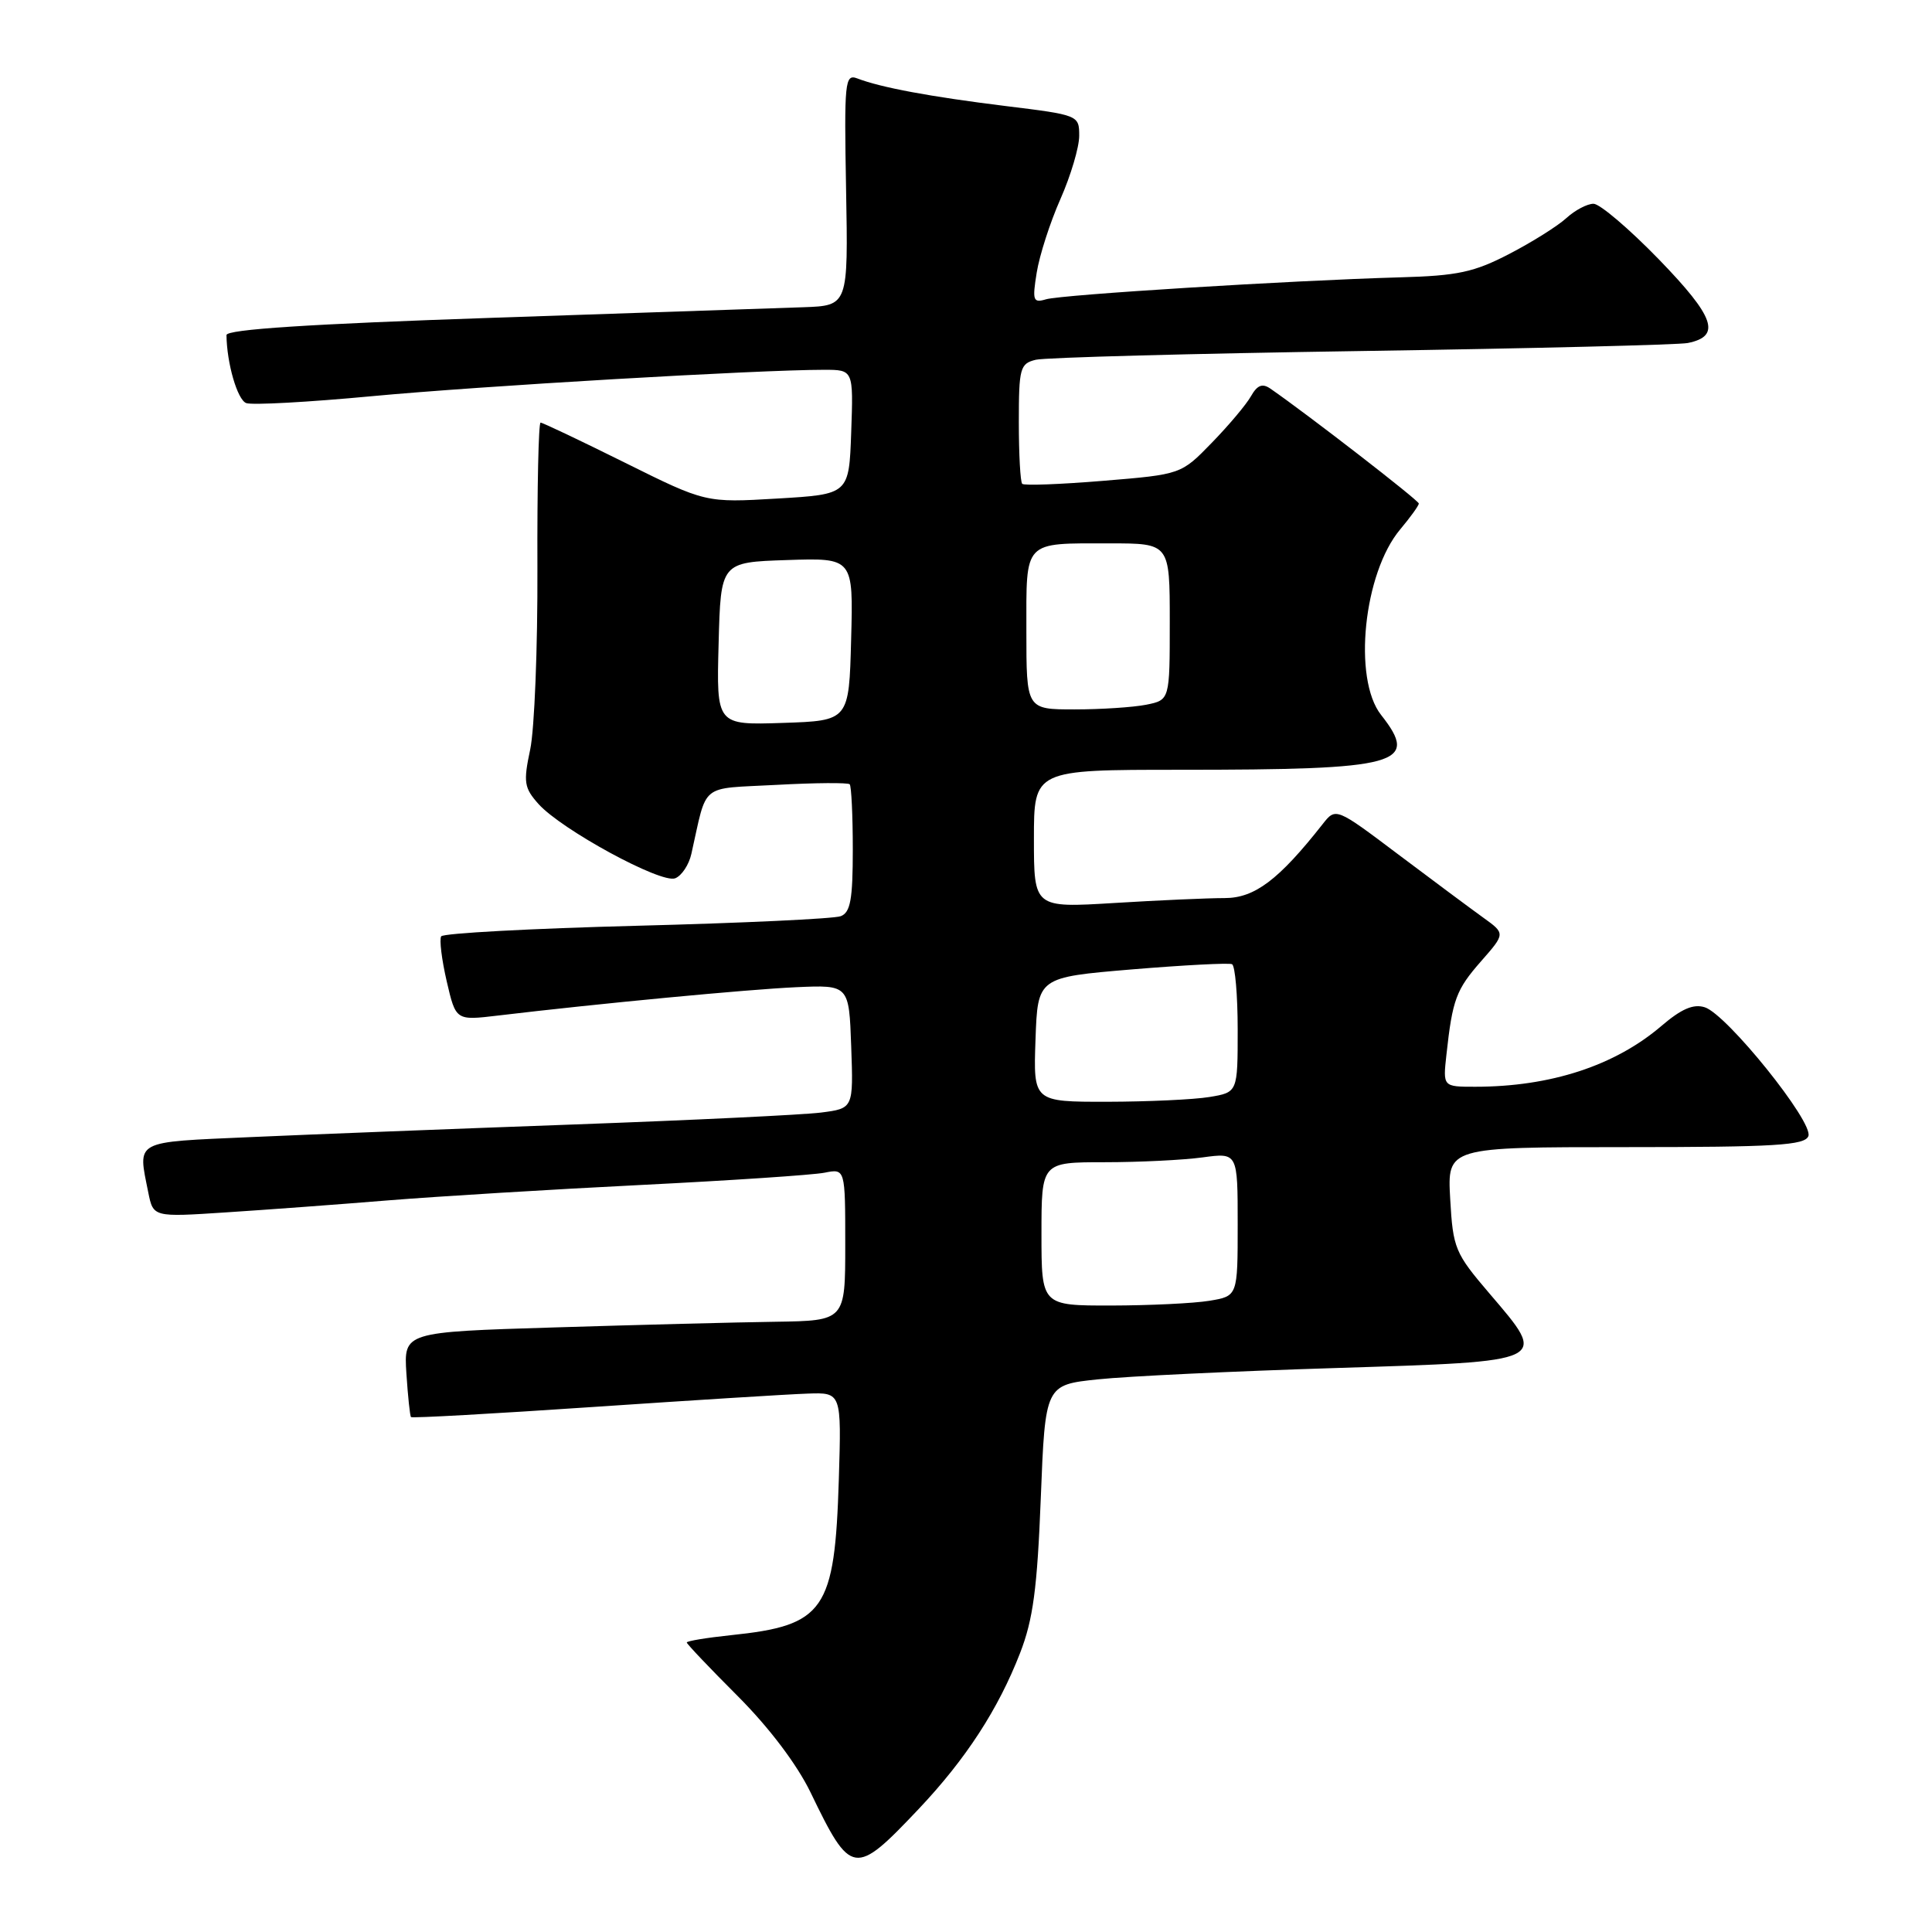 <?xml version="1.0" encoding="UTF-8" standalone="no"?>
<!DOCTYPE svg PUBLIC "-//W3C//DTD SVG 1.1//EN" "http://www.w3.org/Graphics/SVG/1.1/DTD/svg11.dtd" >
<svg xmlns="http://www.w3.org/2000/svg" xmlns:xlink="http://www.w3.org/1999/xlink" version="1.1" viewBox="0 0 256 256">
 <g >
 <path fill="currentColor"
d=" M 121.73 239.70 C 127.98 233.09 132.27 226.49 135.16 219.05 C 136.89 214.61 137.44 210.49 137.91 198.50 C 138.50 183.50 138.50 183.50 145.50 182.77 C 149.35 182.36 163.52 181.69 176.99 181.27 C 205.49 180.37 205.17 180.53 197.35 171.38 C 192.79 166.04 192.53 165.42 192.16 158.88 C 191.77 152.00 191.77 152.00 215.42 152.00 C 235.26 152.00 239.15 151.76 239.62 150.54 C 240.33 148.71 228.81 134.39 225.89 133.47 C 224.39 132.99 222.79 133.68 220.15 135.94 C 213.99 141.21 205.46 144.00 195.46 144.00 C 191.19 144.00 191.19 144.00 191.66 139.75 C 192.46 132.43 192.94 131.14 196.25 127.37 C 199.47 123.70 199.47 123.70 196.55 121.60 C 194.94 120.44 189.88 116.68 185.31 113.24 C 177.00 106.98 177.00 106.98 175.25 109.21 C 169.44 116.59 166.25 119.00 162.27 119.00 C 160.09 119.00 153.52 119.29 147.66 119.65 C 137.00 120.30 137.00 120.30 137.00 111.15 C 137.00 102.00 137.00 102.00 156.36 102.00 C 185.49 102.00 188.15 101.27 183.00 94.73 C 179.23 89.94 180.68 75.91 185.54 70.14 C 186.89 68.53 188.00 66.99 188.00 66.72 C 188.00 66.31 173.27 54.91 168.34 51.50 C 167.27 50.76 166.60 51.02 165.76 52.50 C 165.14 53.60 162.80 56.38 160.56 58.68 C 156.50 62.86 156.50 62.86 146.20 63.71 C 140.53 64.18 135.69 64.36 135.45 64.11 C 135.20 63.87 135.00 60.19 135.00 55.94 C 135.00 48.76 135.16 48.18 137.25 47.67 C 138.49 47.37 157.95 46.85 180.50 46.51 C 203.05 46.17 222.46 45.69 223.64 45.45 C 228.10 44.55 227.23 42.03 219.84 34.40 C 215.89 30.33 211.98 27.00 211.15 27.00 C 210.31 27.00 208.70 27.85 207.56 28.89 C 206.43 29.93 203.03 32.07 200.00 33.64 C 195.32 36.07 193.16 36.54 185.50 36.75 C 171.04 37.16 140.67 39.04 138.60 39.66 C 136.89 40.17 136.77 39.83 137.37 36.12 C 137.73 33.86 139.14 29.47 140.51 26.38 C 141.88 23.28 143.00 19.51 143.00 18.00 C 143.00 15.27 142.93 15.24 133.25 14.05 C 123.30 12.82 116.72 11.60 113.59 10.39 C 111.95 9.77 111.85 10.79 112.11 25.11 C 112.39 40.50 112.39 40.50 106.45 40.71 C 103.18 40.82 84.64 41.45 65.25 42.11 C 41.01 42.93 30.00 43.65 30.01 44.40 C 30.05 48.13 31.45 52.96 32.62 53.41 C 33.38 53.70 40.86 53.29 49.25 52.50 C 63.50 51.16 100.43 49.00 109.19 49.00 C 113.08 49.00 113.08 49.00 112.79 57.25 C 112.50 65.50 112.50 65.50 103.00 66.06 C 93.50 66.62 93.50 66.62 82.81 61.31 C 76.93 58.39 71.90 56.00 71.63 56.00 C 71.36 56.00 71.17 64.66 71.21 75.25 C 71.25 85.84 70.82 96.67 70.25 99.33 C 69.33 103.66 69.45 104.40 71.36 106.54 C 74.40 109.93 87.58 117.10 89.46 116.38 C 90.32 116.05 91.29 114.59 91.61 113.14 C 93.77 103.58 92.56 104.56 102.90 104.00 C 108.00 103.72 112.36 103.69 112.59 103.92 C 112.81 104.15 113.00 108.04 113.00 112.56 C 113.00 119.18 112.69 120.91 111.40 121.40 C 110.52 121.74 98.35 122.31 84.36 122.67 C 70.37 123.03 58.71 123.66 58.46 124.07 C 58.20 124.48 58.53 127.16 59.19 130.02 C 60.40 135.23 60.40 135.23 65.95 134.57 C 79.27 132.98 99.05 131.10 105.50 130.81 C 112.50 130.50 112.50 130.50 112.79 138.68 C 113.08 146.87 113.08 146.87 108.79 147.42 C 106.43 147.72 91.68 148.43 76.00 149.00 C 60.32 149.57 41.09 150.32 33.25 150.67 C 17.57 151.37 18.25 151.00 19.65 158.02 C 20.31 161.28 20.31 161.28 29.90 160.65 C 35.18 160.31 44.90 159.59 51.50 159.05 C 58.10 158.52 73.17 157.60 85.00 157.01 C 96.83 156.42 107.74 155.69 109.25 155.39 C 112.00 154.84 112.00 154.84 112.00 164.92 C 112.00 175.00 112.00 175.00 102.75 175.14 C 97.66 175.21 84.50 175.55 73.50 175.89 C 53.50 176.50 53.50 176.50 53.85 182.00 C 54.05 185.03 54.32 187.62 54.46 187.77 C 54.60 187.93 65.47 187.32 78.61 186.43 C 91.75 185.54 104.53 184.74 107.00 184.66 C 111.50 184.50 111.50 184.50 111.15 196.00 C 110.61 213.44 109.27 215.38 96.85 216.67 C 93.63 217.01 91.00 217.44 91.00 217.64 C 91.00 217.83 94.04 221.03 97.75 224.74 C 101.93 228.93 105.60 233.79 107.40 237.50 C 112.77 248.62 113.22 248.69 121.73 239.70 Z  M 138.00 163.50 C 138.00 154.00 138.00 154.00 146.36 154.00 C 150.96 154.00 156.81 153.71 159.36 153.36 C 164.00 152.73 164.00 152.73 164.00 162.23 C 164.00 171.74 164.00 171.74 160.25 172.36 C 158.19 172.70 152.34 172.98 147.25 172.99 C 138.00 173.00 138.00 173.00 138.00 163.50 Z  M 137.21 137.75 C 137.50 129.50 137.50 129.50 150.00 128.45 C 156.88 127.88 162.84 127.57 163.25 127.76 C 163.66 127.96 164.00 131.86 164.00 136.43 C 164.00 144.74 164.00 144.74 160.25 145.36 C 158.19 145.70 152.09 145.98 146.71 145.99 C 136.92 146.00 136.92 146.00 137.21 137.75 Z  M 95.22 85.29 C 95.50 74.50 95.50 74.50 104.28 74.21 C 113.07 73.92 113.07 73.92 112.78 84.71 C 112.50 95.50 112.50 95.50 103.72 95.79 C 94.93 96.08 94.93 96.08 95.22 85.29 Z  M 136.00 83.61 C 136.00 71.48 135.50 72.00 147.08 72.00 C 155.00 72.00 155.00 72.00 155.00 82.38 C 155.00 92.75 155.00 92.75 151.88 93.38 C 150.16 93.72 145.88 94.00 142.38 94.00 C 136.00 94.00 136.00 94.00 136.00 83.61 Z "/>
</g>
</svg>